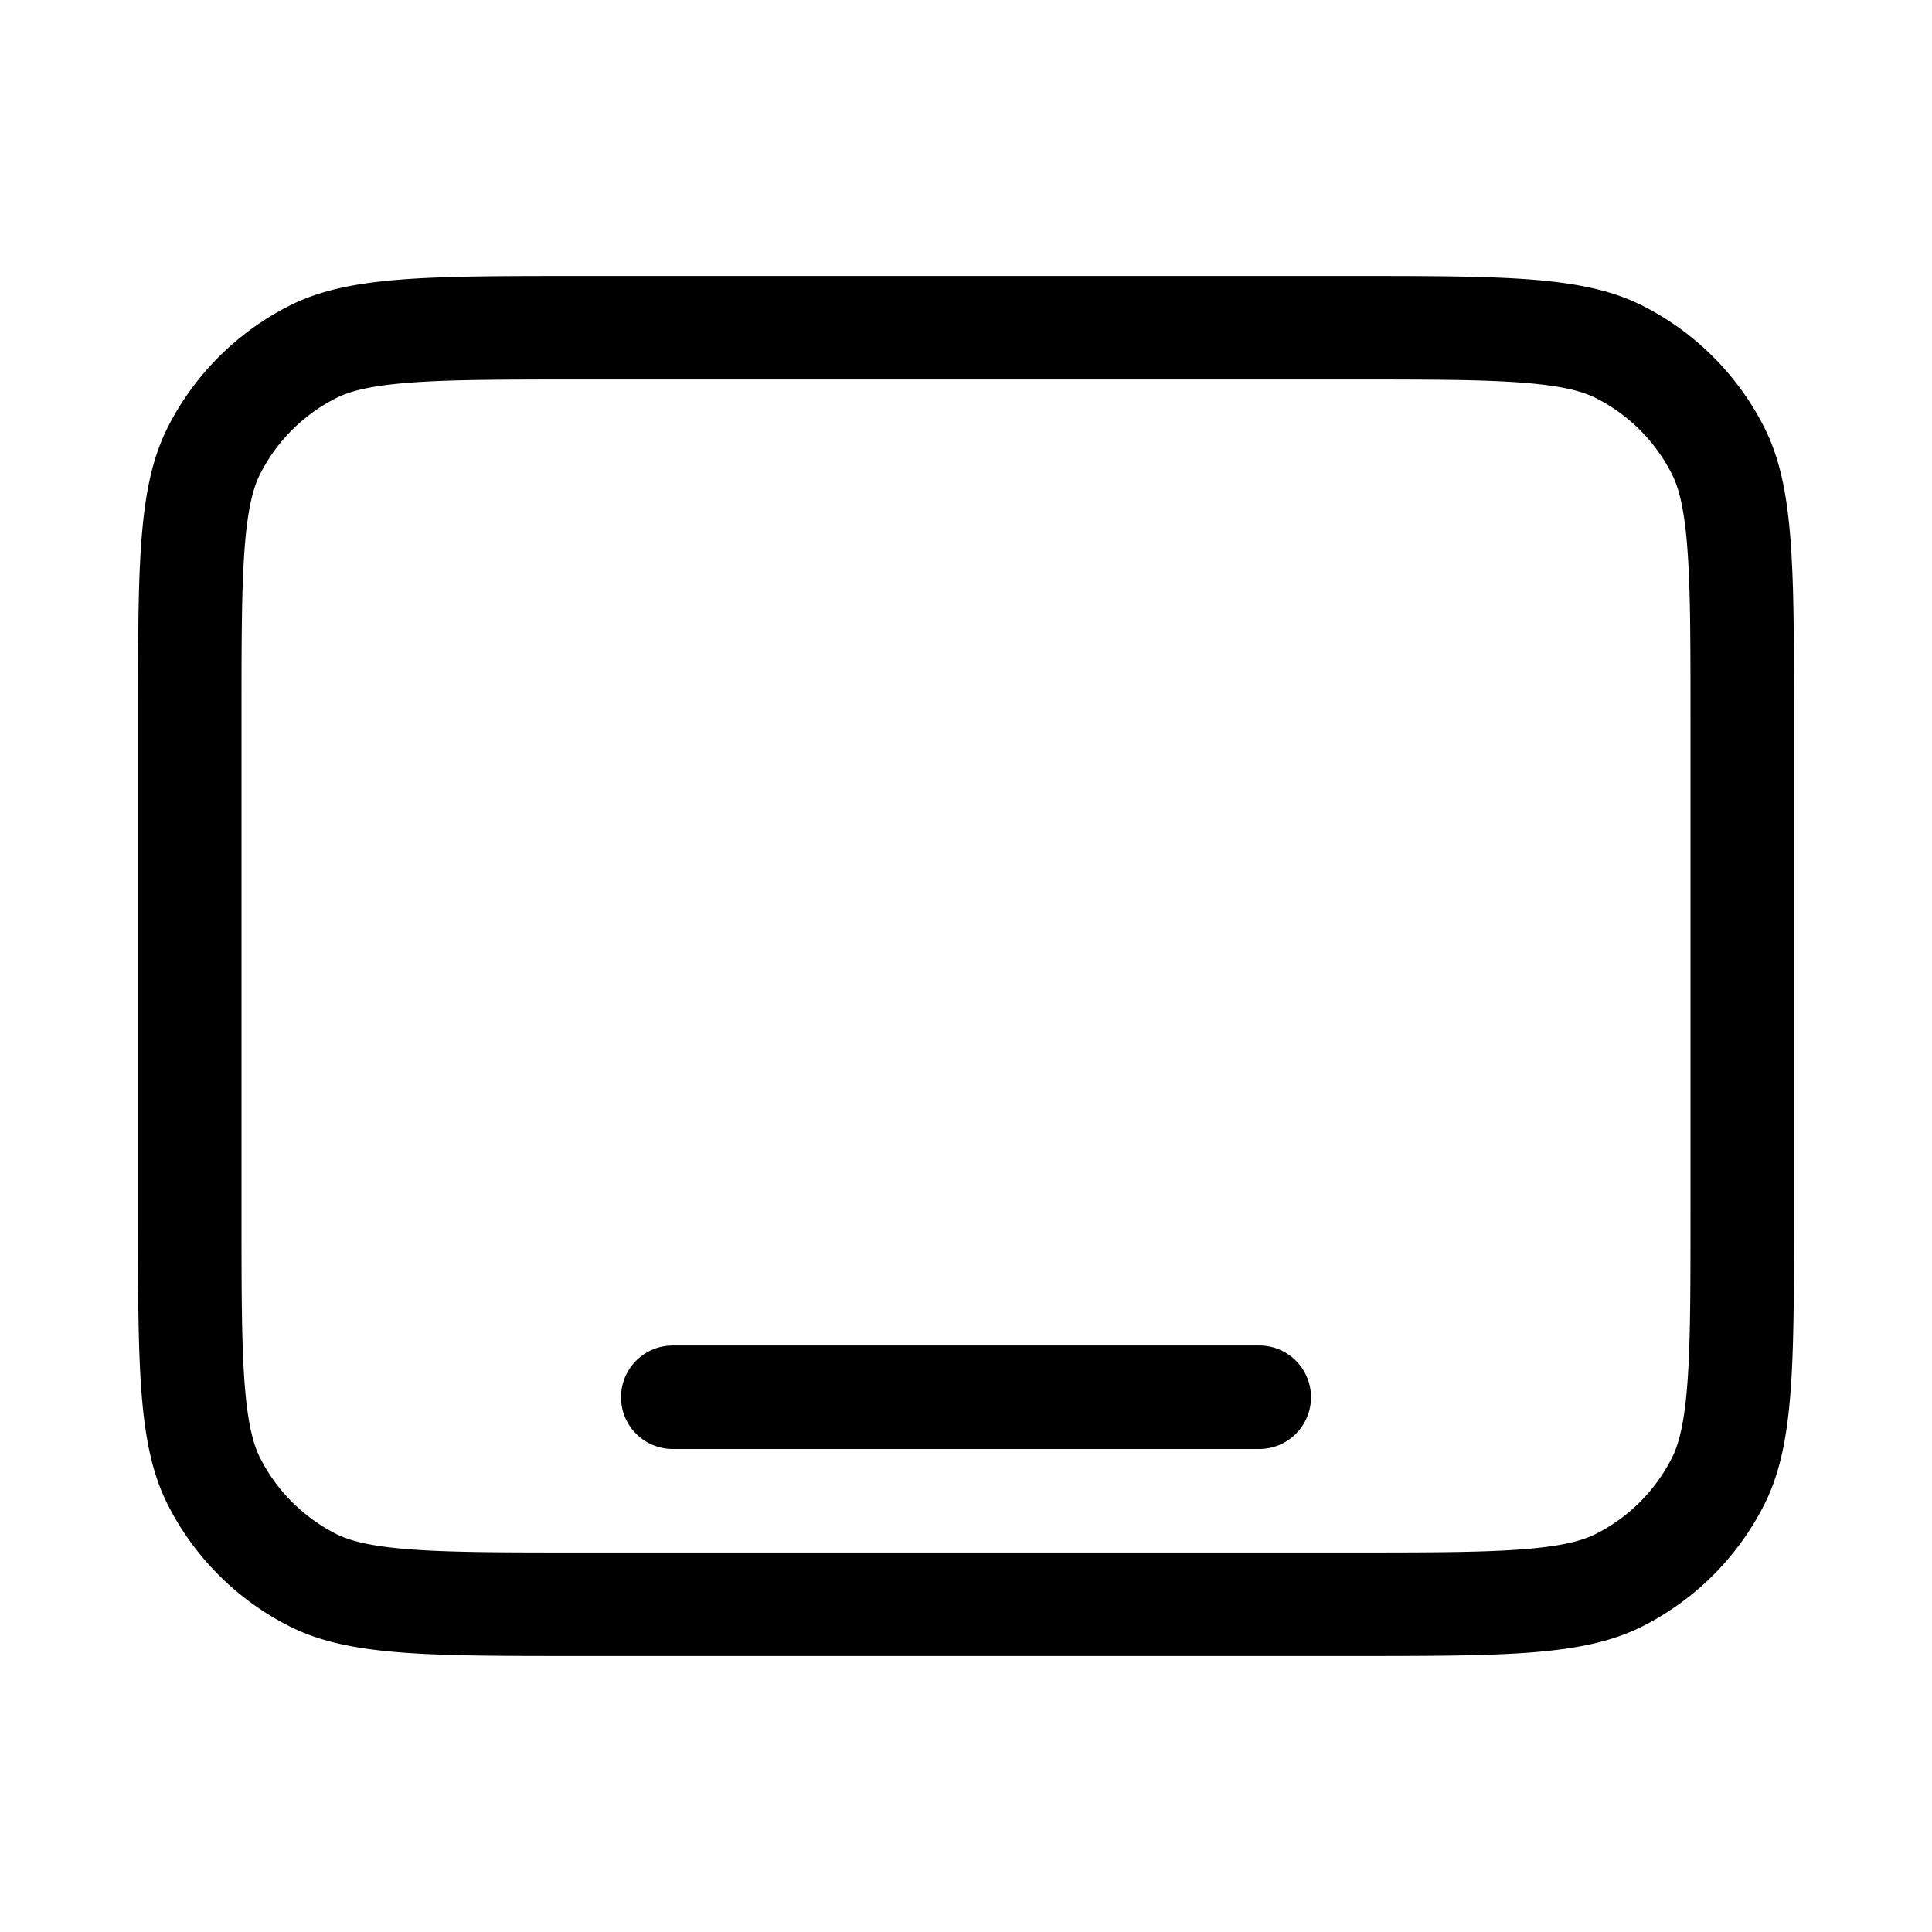 <svg xmlns="http://www.w3.org/2000/svg" width="56" height="56" fill="none" viewBox="0 0 56 56"><path fill="currentColor" d="M19.5 39c-.828 0-1.5.672-1.5 1.5s.672 1.5 1.5 1.5h17c.828 0 1.5-.672 1.5-1.5s-.672-1.5-1.5-1.5h-17Z"/><path fill="currentColor" fill-rule="evenodd" d="M16.8 48c-4.48 0-6.721 0-8.432-.872a8 8 0 0 1-3.496-3.496C4 41.921 4 39.68 4 35.2V20.8c0-4.48 0-6.721.872-8.432a8 8 0 0 1 3.496-3.496C10.079 8 12.32 8 16.8 8h22.4c4.48 0 6.721 0 8.432.872a8 8 0 0 1 3.496 3.496C52 14.079 52 16.32 52 20.8v14.4c0 4.48 0 6.721-.872 8.432a8 8 0 0 1-3.496 3.496C45.921 48 43.68 48 39.2 48H16.8ZM7 35.2V20.8c0-2.29.002-3.827.099-5.01.094-1.149.261-1.698.446-2.06A4.999 4.999 0 0 1 9.73 11.545c.362-.185.911-.352 2.06-.446C12.973 11.002 14.51 11 16.8 11h22.4c2.29 0 3.827.002 5.01.099 1.149.094 1.698.261 2.06.446a4.999 4.999 0 0 1 2.185 2.185c.185.362.352.911.446 2.06.097 1.183.099 2.72.099 5.01v14.4c0 2.29-.002 3.827-.099 5.01-.094 1.149-.261 1.698-.446 2.06a4.999 4.999 0 0 1-2.185 2.185c-.362.185-.911.352-2.06.446-1.183.097-2.72.099-5.01.099H16.8c-2.29 0-3.827-.002-5.01-.099-1.149-.094-1.698-.261-2.06-.446A5 5 0 0 1 7.545 42.27c-.185-.362-.352-.911-.446-2.06C7.002 39.027 7 37.49 7 35.2Z" clip-rule="evenodd"/></svg>

